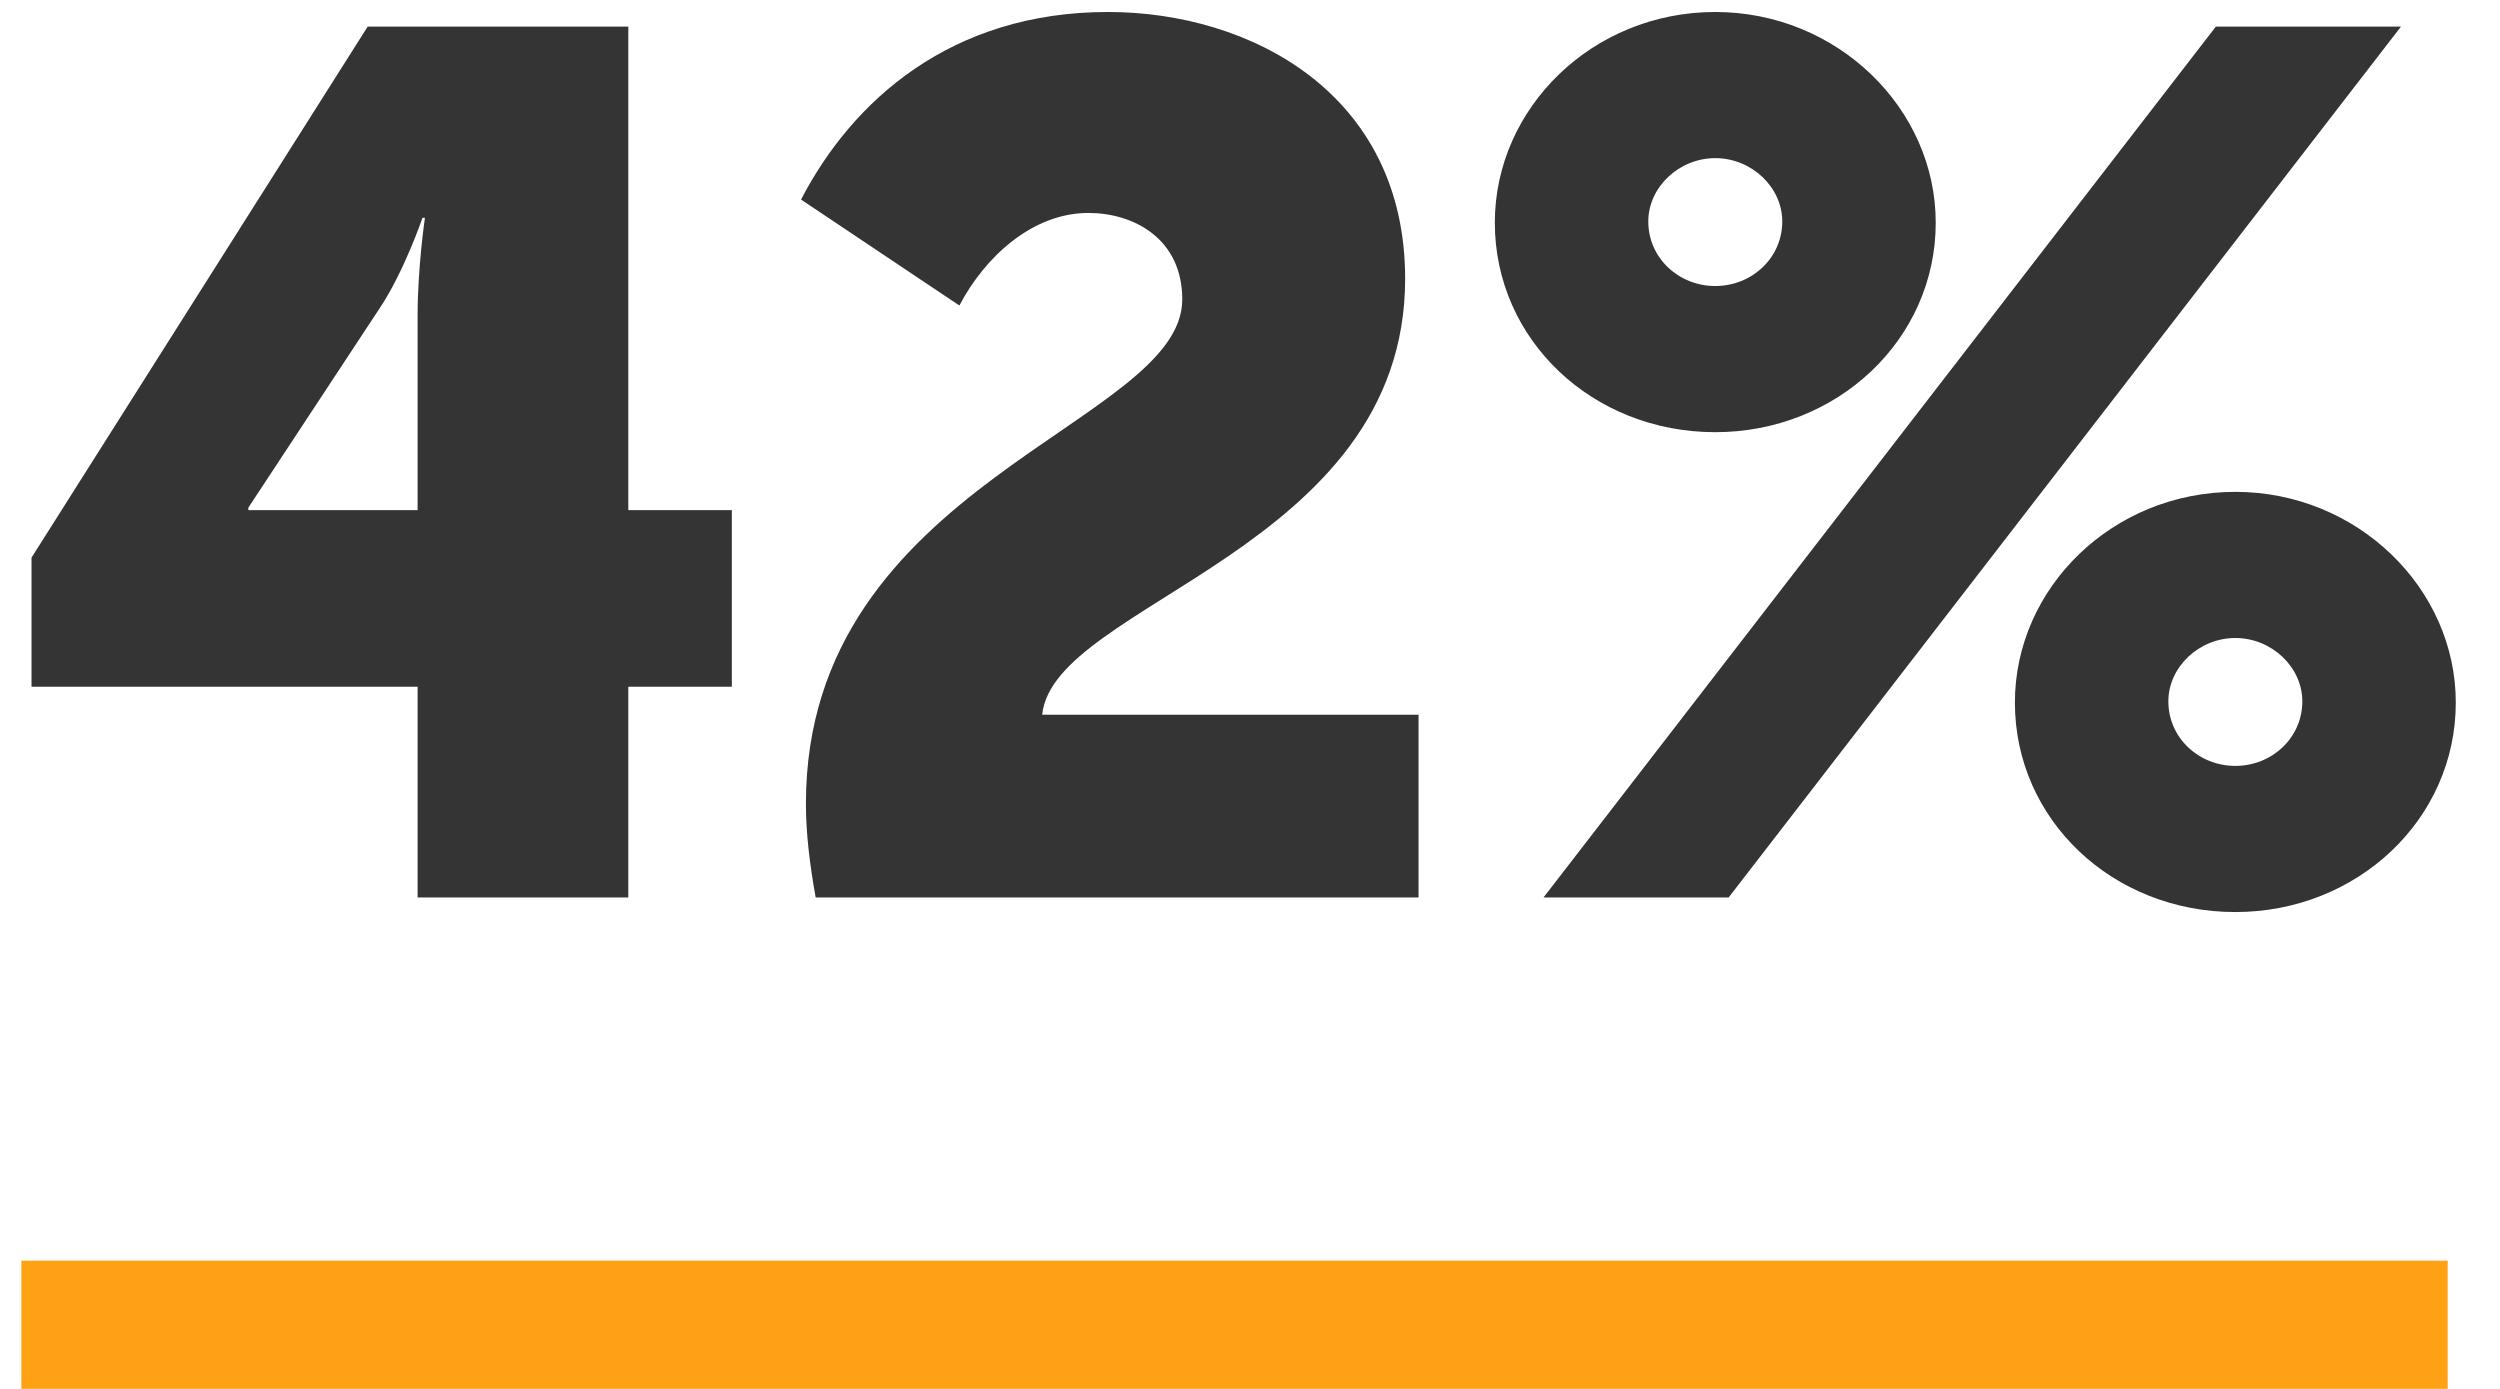 <svg width="117" height="65" viewBox="0 0 117 65" fill="none" xmlns="http://www.w3.org/2000/svg">
<path d="M1.475 32.139H19.544V42H29.405V32.139H34.25V23.874H29.405V1.245H17.207L1.475 26.097V32.139ZM11.621 23.874V23.76L17.777 14.412C18.917 12.702 19.772 10.194 19.772 10.194H19.886C19.886 10.194 19.544 12.531 19.544 14.754V23.874H11.621ZM38.173 42H66.388V33.45H48.775C49.288 28.206 65.761 25.755 65.761 13.044C65.761 4.38 58.522 0.561 51.853 0.561C44.5 0.561 39.883 4.722 37.489 9.339L44.899 14.298C46.096 12.018 48.319 9.966 50.941 9.966C53.05 9.966 55.33 11.163 55.33 14.013C55.33 19.884 37.717 22.563 37.717 37.611C37.717 38.979 37.888 40.404 38.173 42ZM80.275 20.226C85.975 20.226 90.592 15.894 90.592 10.422C90.592 5.064 85.975 0.561 80.275 0.561C74.518 0.561 69.958 5.064 69.958 10.422C69.958 15.894 74.518 20.226 80.275 20.226ZM72.238 42H80.902L112.366 1.245H103.702L72.238 42ZM80.275 13.386C78.565 13.386 77.14 12.075 77.14 10.365C77.14 8.769 78.565 7.401 80.275 7.401C81.985 7.401 83.41 8.769 83.41 10.365C83.41 12.075 81.985 13.386 80.275 13.386ZM94.297 32.88C94.297 38.352 98.857 42.684 104.614 42.684C110.314 42.684 114.931 38.352 114.931 32.88C114.931 27.522 110.314 23.019 104.614 23.019C98.857 23.019 94.297 27.522 94.297 32.88ZM101.479 32.823C101.479 31.227 102.904 29.859 104.614 29.859C106.324 29.859 107.749 31.227 107.749 32.823C107.749 34.533 106.324 35.844 104.614 35.844C102.904 35.844 101.479 34.533 101.479 32.823Z" fill="#343434"/>
<rect x="1" y="59" width="113.552" height="6" fill="#FFA115"/>
</svg>
